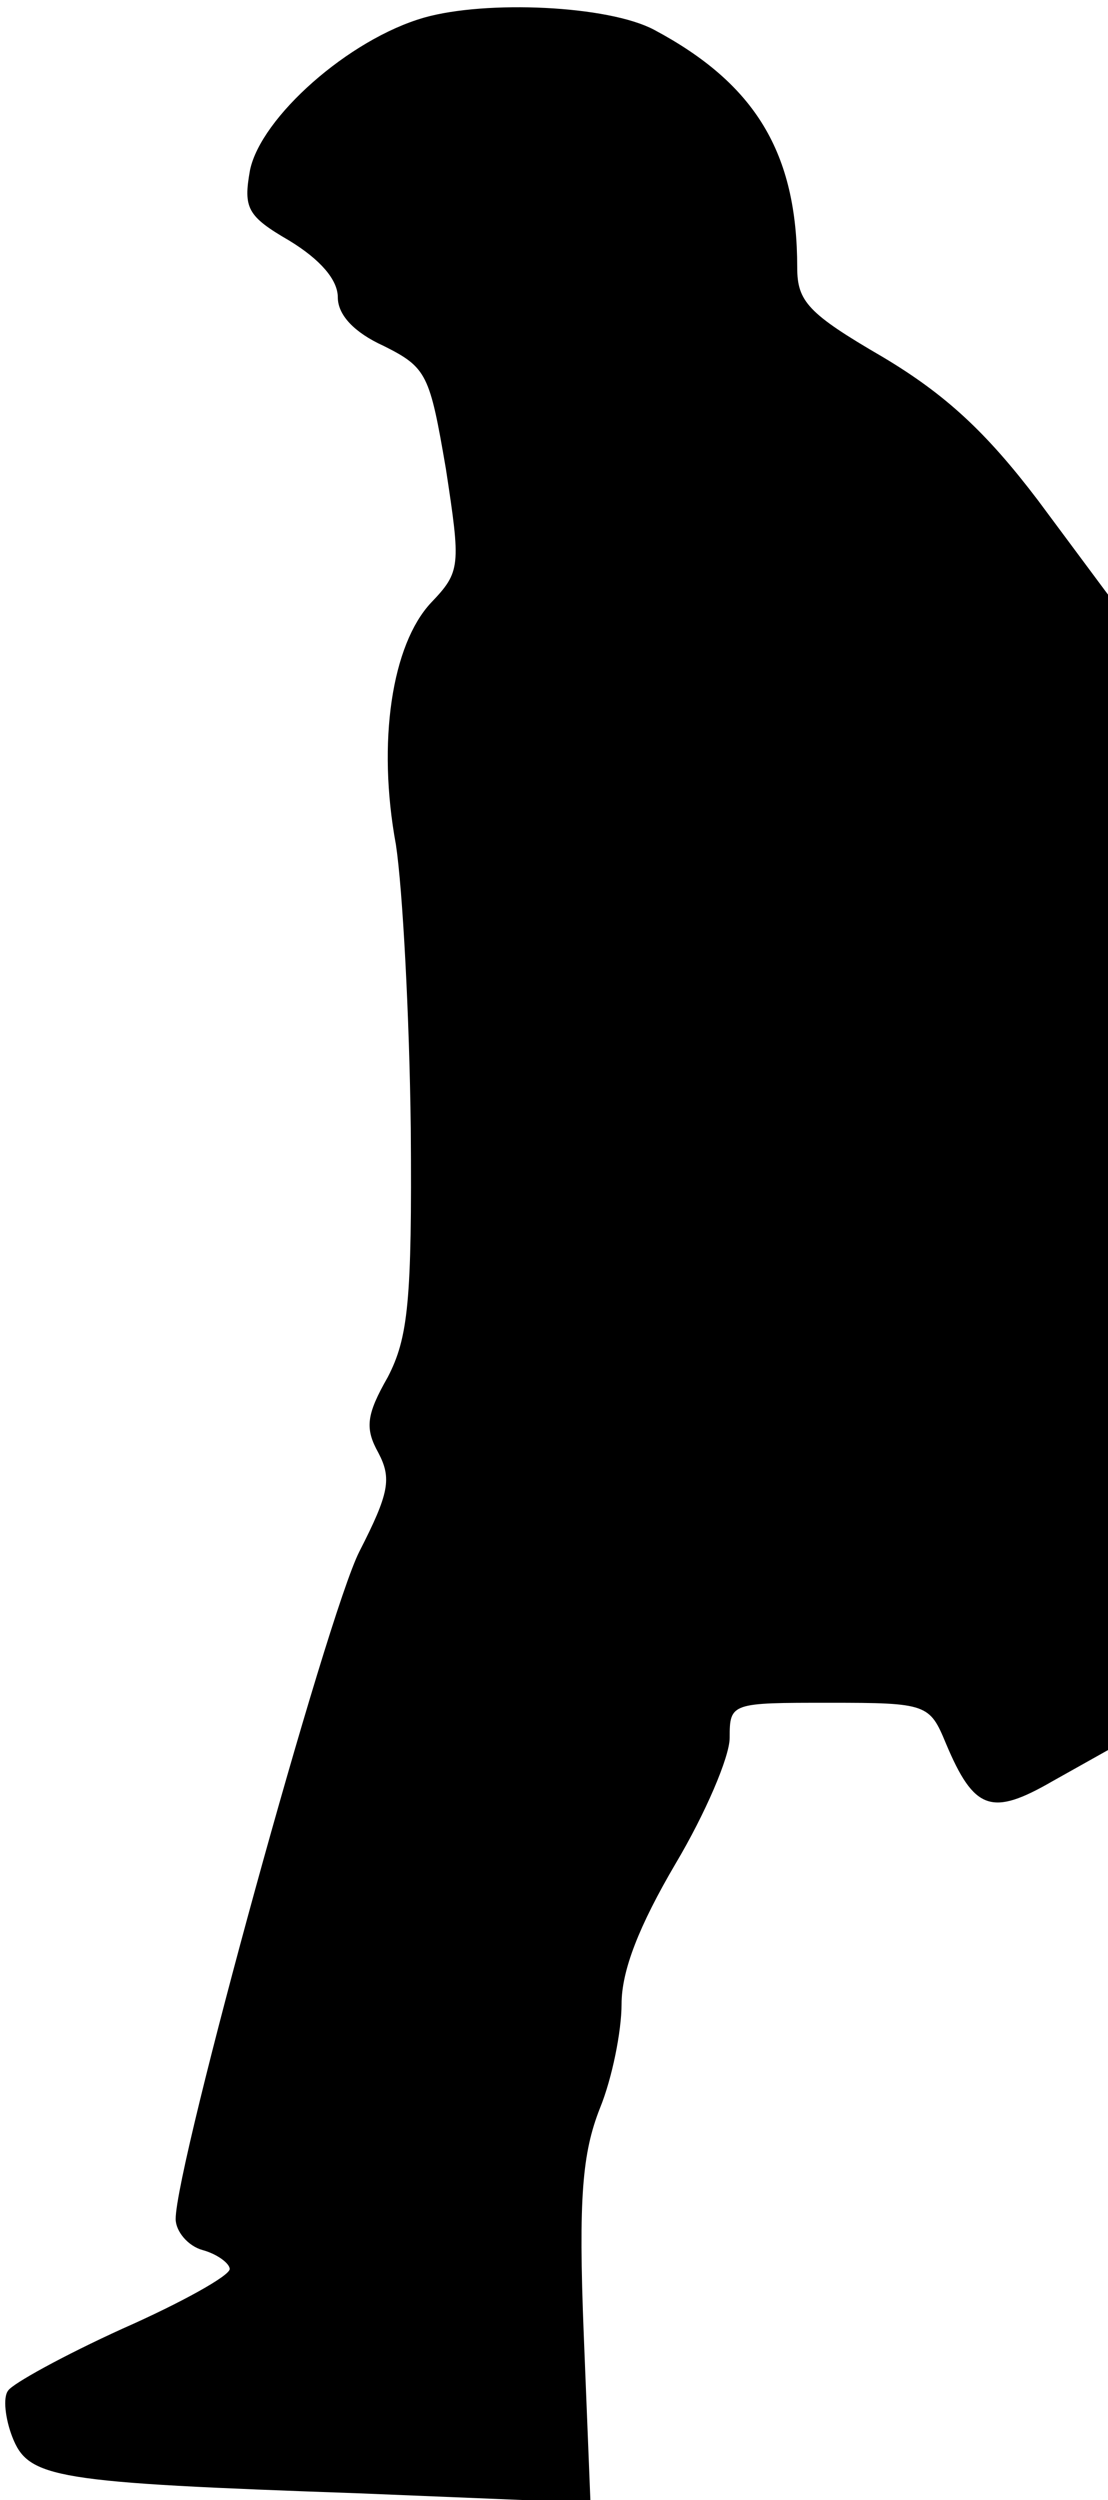 <?xml version="1.0" standalone="no"?>
<!DOCTYPE svg PUBLIC "-//W3C//DTD SVG 20010904//EN"
 "http://www.w3.org/TR/2001/REC-SVG-20010904/DTD/svg10.dtd">
<svg version="1.0" xmlns="http://www.w3.org/2000/svg"
 width="82pt" height="185pt" viewBox="0 0 82 185"
 preserveAspectRatio="xMidYMid meet">
<g transform="translate(0,185) scale(0.1,-0.1)"
fill="#000000" stroke="none">
<path fill="#000000" stroke="none" d="M314 1837 c-56 -16 -121 -74 -129 -113
-5 -28 -2 -34 29 -52 23 -14 36 -29 36 -42 0 -13 12 -26 34 -36 32 -16 34 -21
46 -91 11 -72 11 -76 -11 -99 -29 -31 -40 -103 -26 -179 5 -33 10 -127 11
-210 1 -128 -2 -155 -17 -184 -16 -28 -17 -38 -7 -56 10 -19 8 -30 -14 -73
-24 -47 -136 -454 -136 -494 0 -9 9 -20 20 -23 11 -3 20 -10 20 -14 0 -5 -36
-25 -79 -44 -44 -20 -82 -41 -85 -46 -4 -5 -2 -21 3 -34 12 -31 30 -34 257
-42 l171 -7 -5 125 c-4 101 -1 134 12 167 9 22 16 57 16 77 0 25 13 58 40 104
22 37 40 79 40 93 0 26 1 26 74 26 72 0 74 -1 86 -30 21 -50 34 -54 79 -28
l41 23 0 428 0 427 -52 70 c-38 50 -68 78 -115 106 -55 32 -63 41 -63 66 0 85
-31 136 -106 176 -34 18 -124 22 -170 9z"/>
</g>
</svg>
